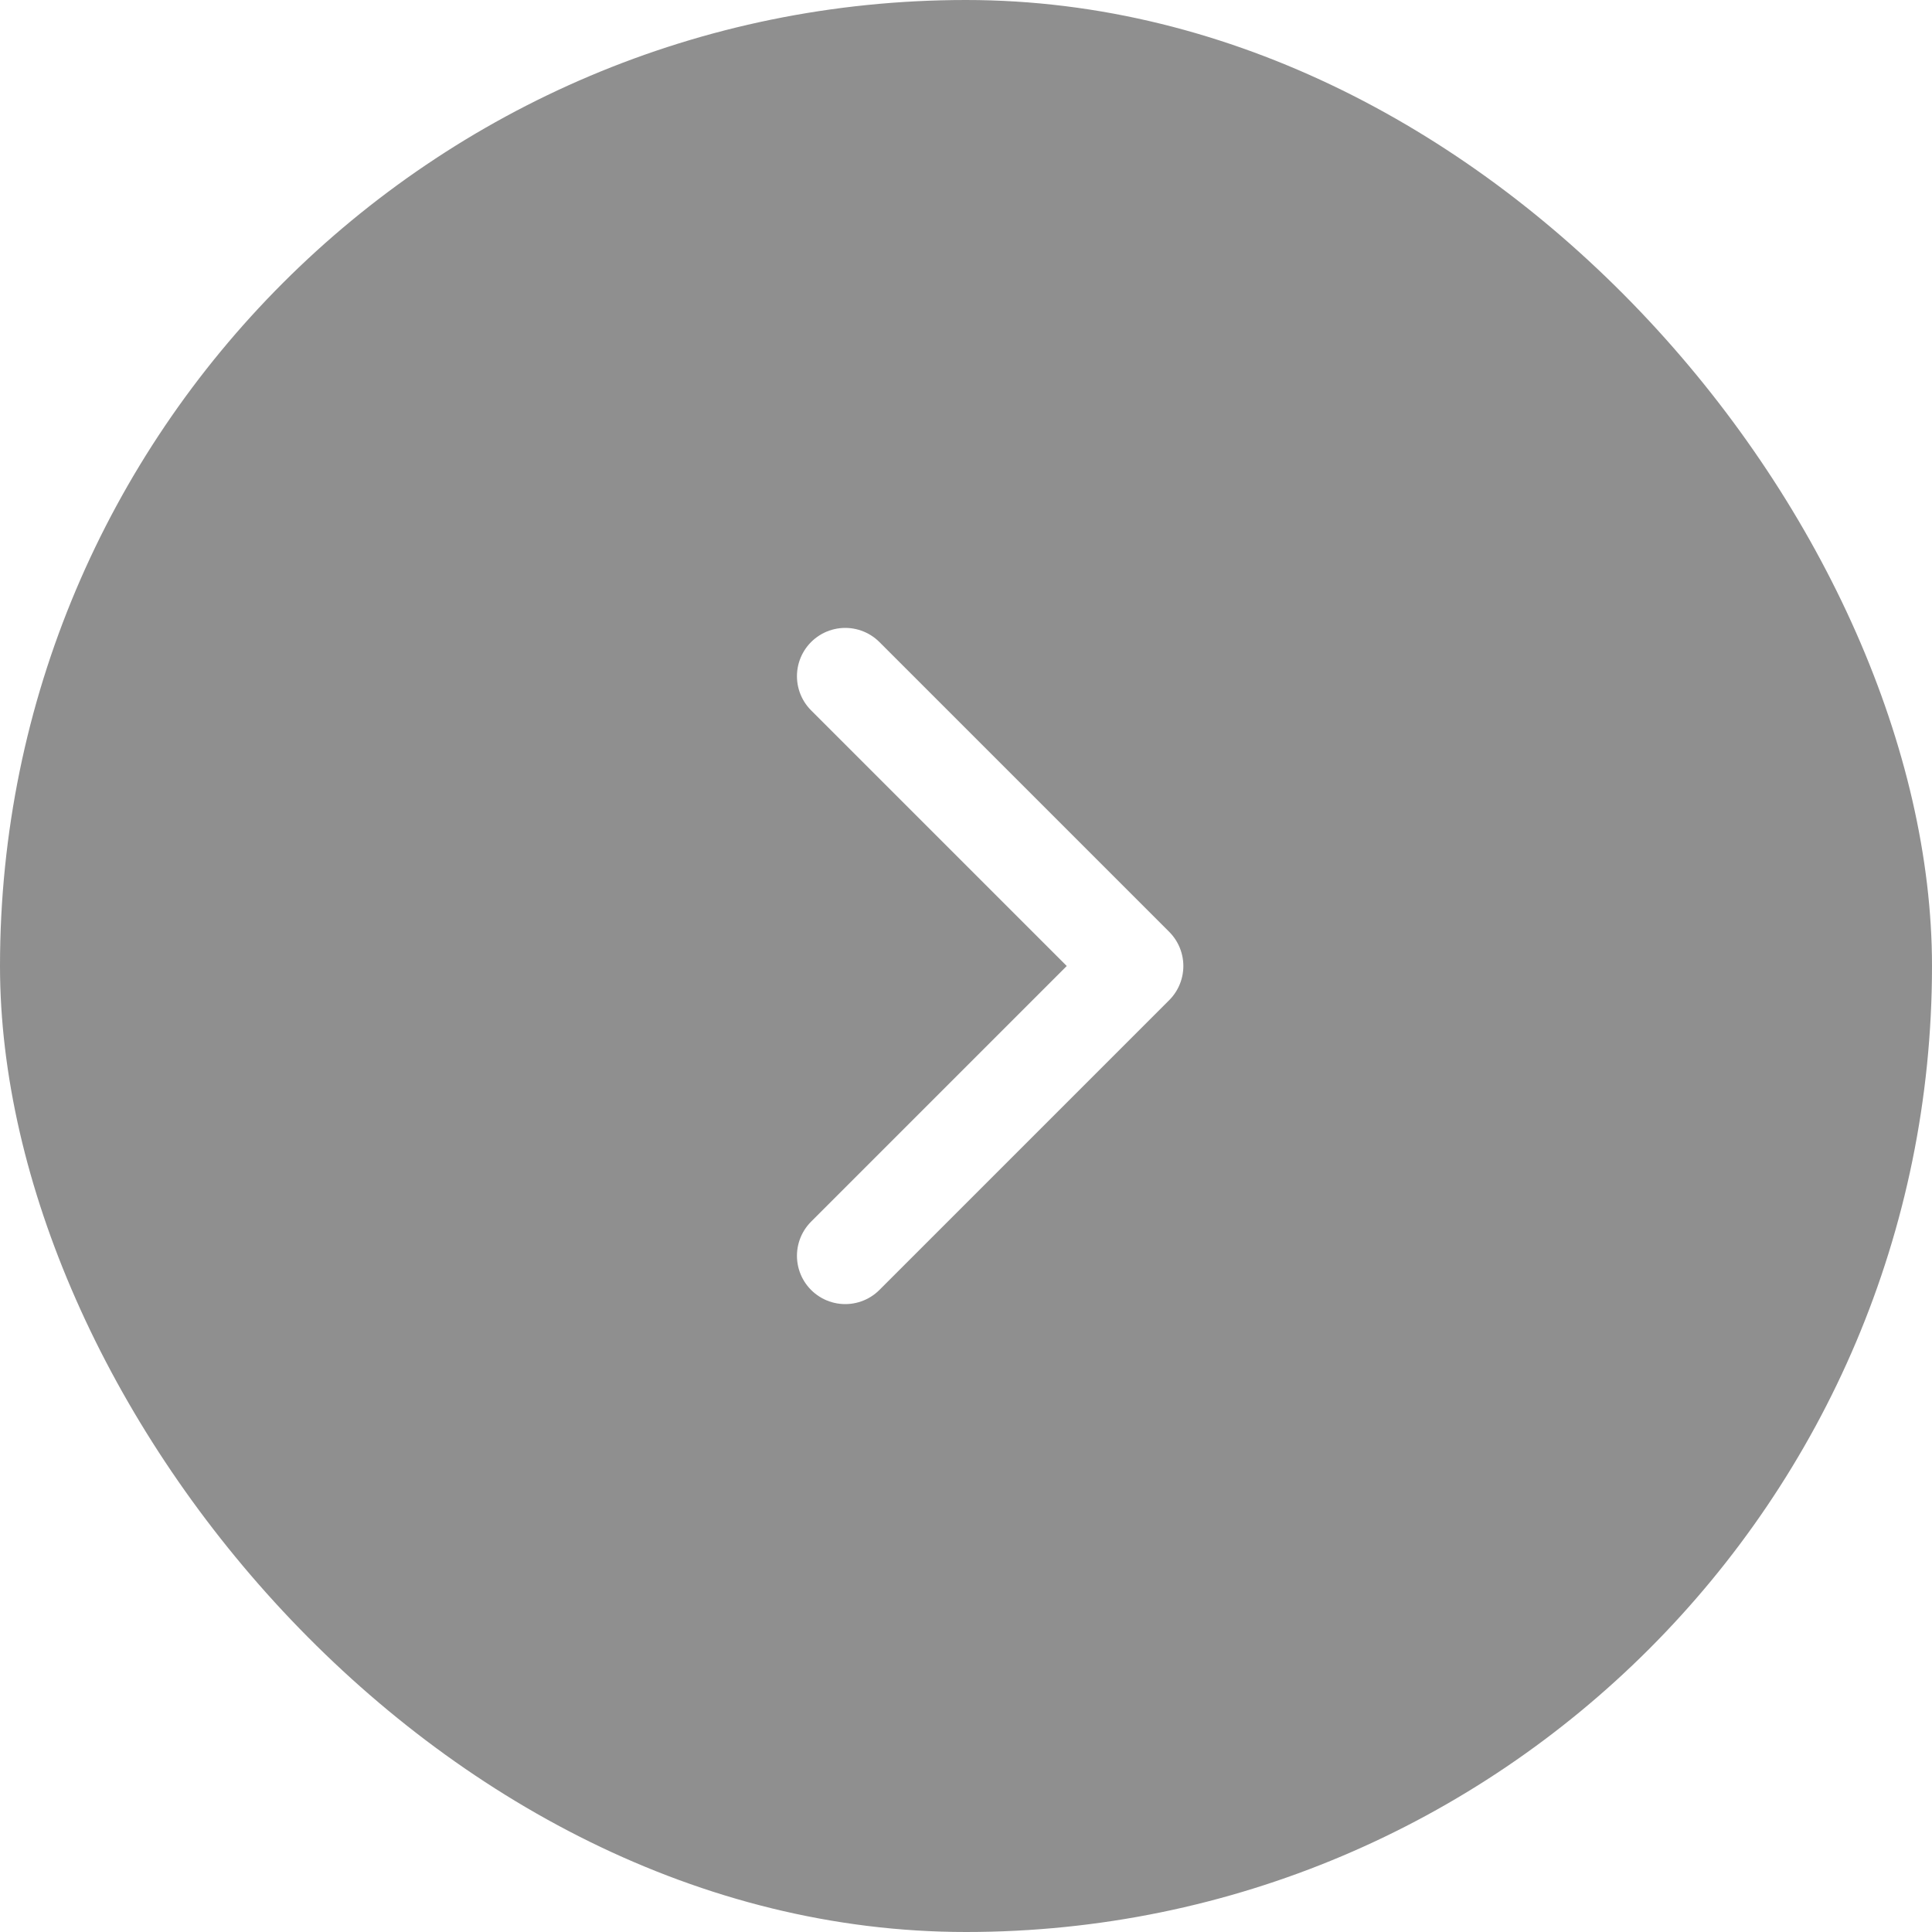 <svg width="80" height="80" viewBox="0 0 80 80" fill="none" xmlns="http://www.w3.org/2000/svg">
<g opacity="0.5" filter="url(#filter0_b_501_3335)">
<rect width="80" height="80" rx="40" fill="#202020"/>
</g>
<path d="M35 28L47 40L35 52" stroke="white" stroke-width="4" stroke-linecap="round" stroke-linejoin="round"/>
<defs>
<filter id="filter0_b_501_3335" x="-80" y="-80" width="240" height="240" filterUnits="userSpaceOnUse" color-interpolation-filters="sRGB">
<feFlood flood-opacity="0" result="BackgroundImageFix"/>
<feGaussianBlur in="BackgroundImageFix" stdDeviation="40"/>
<feComposite in2="SourceAlpha" operator="in" result="effect1_backgroundBlur_501_3335"/>
<feBlend mode="normal" in="SourceGraphic" in2="effect1_backgroundBlur_501_3335" result="shape"/>
</filter>
</defs>
</svg>
